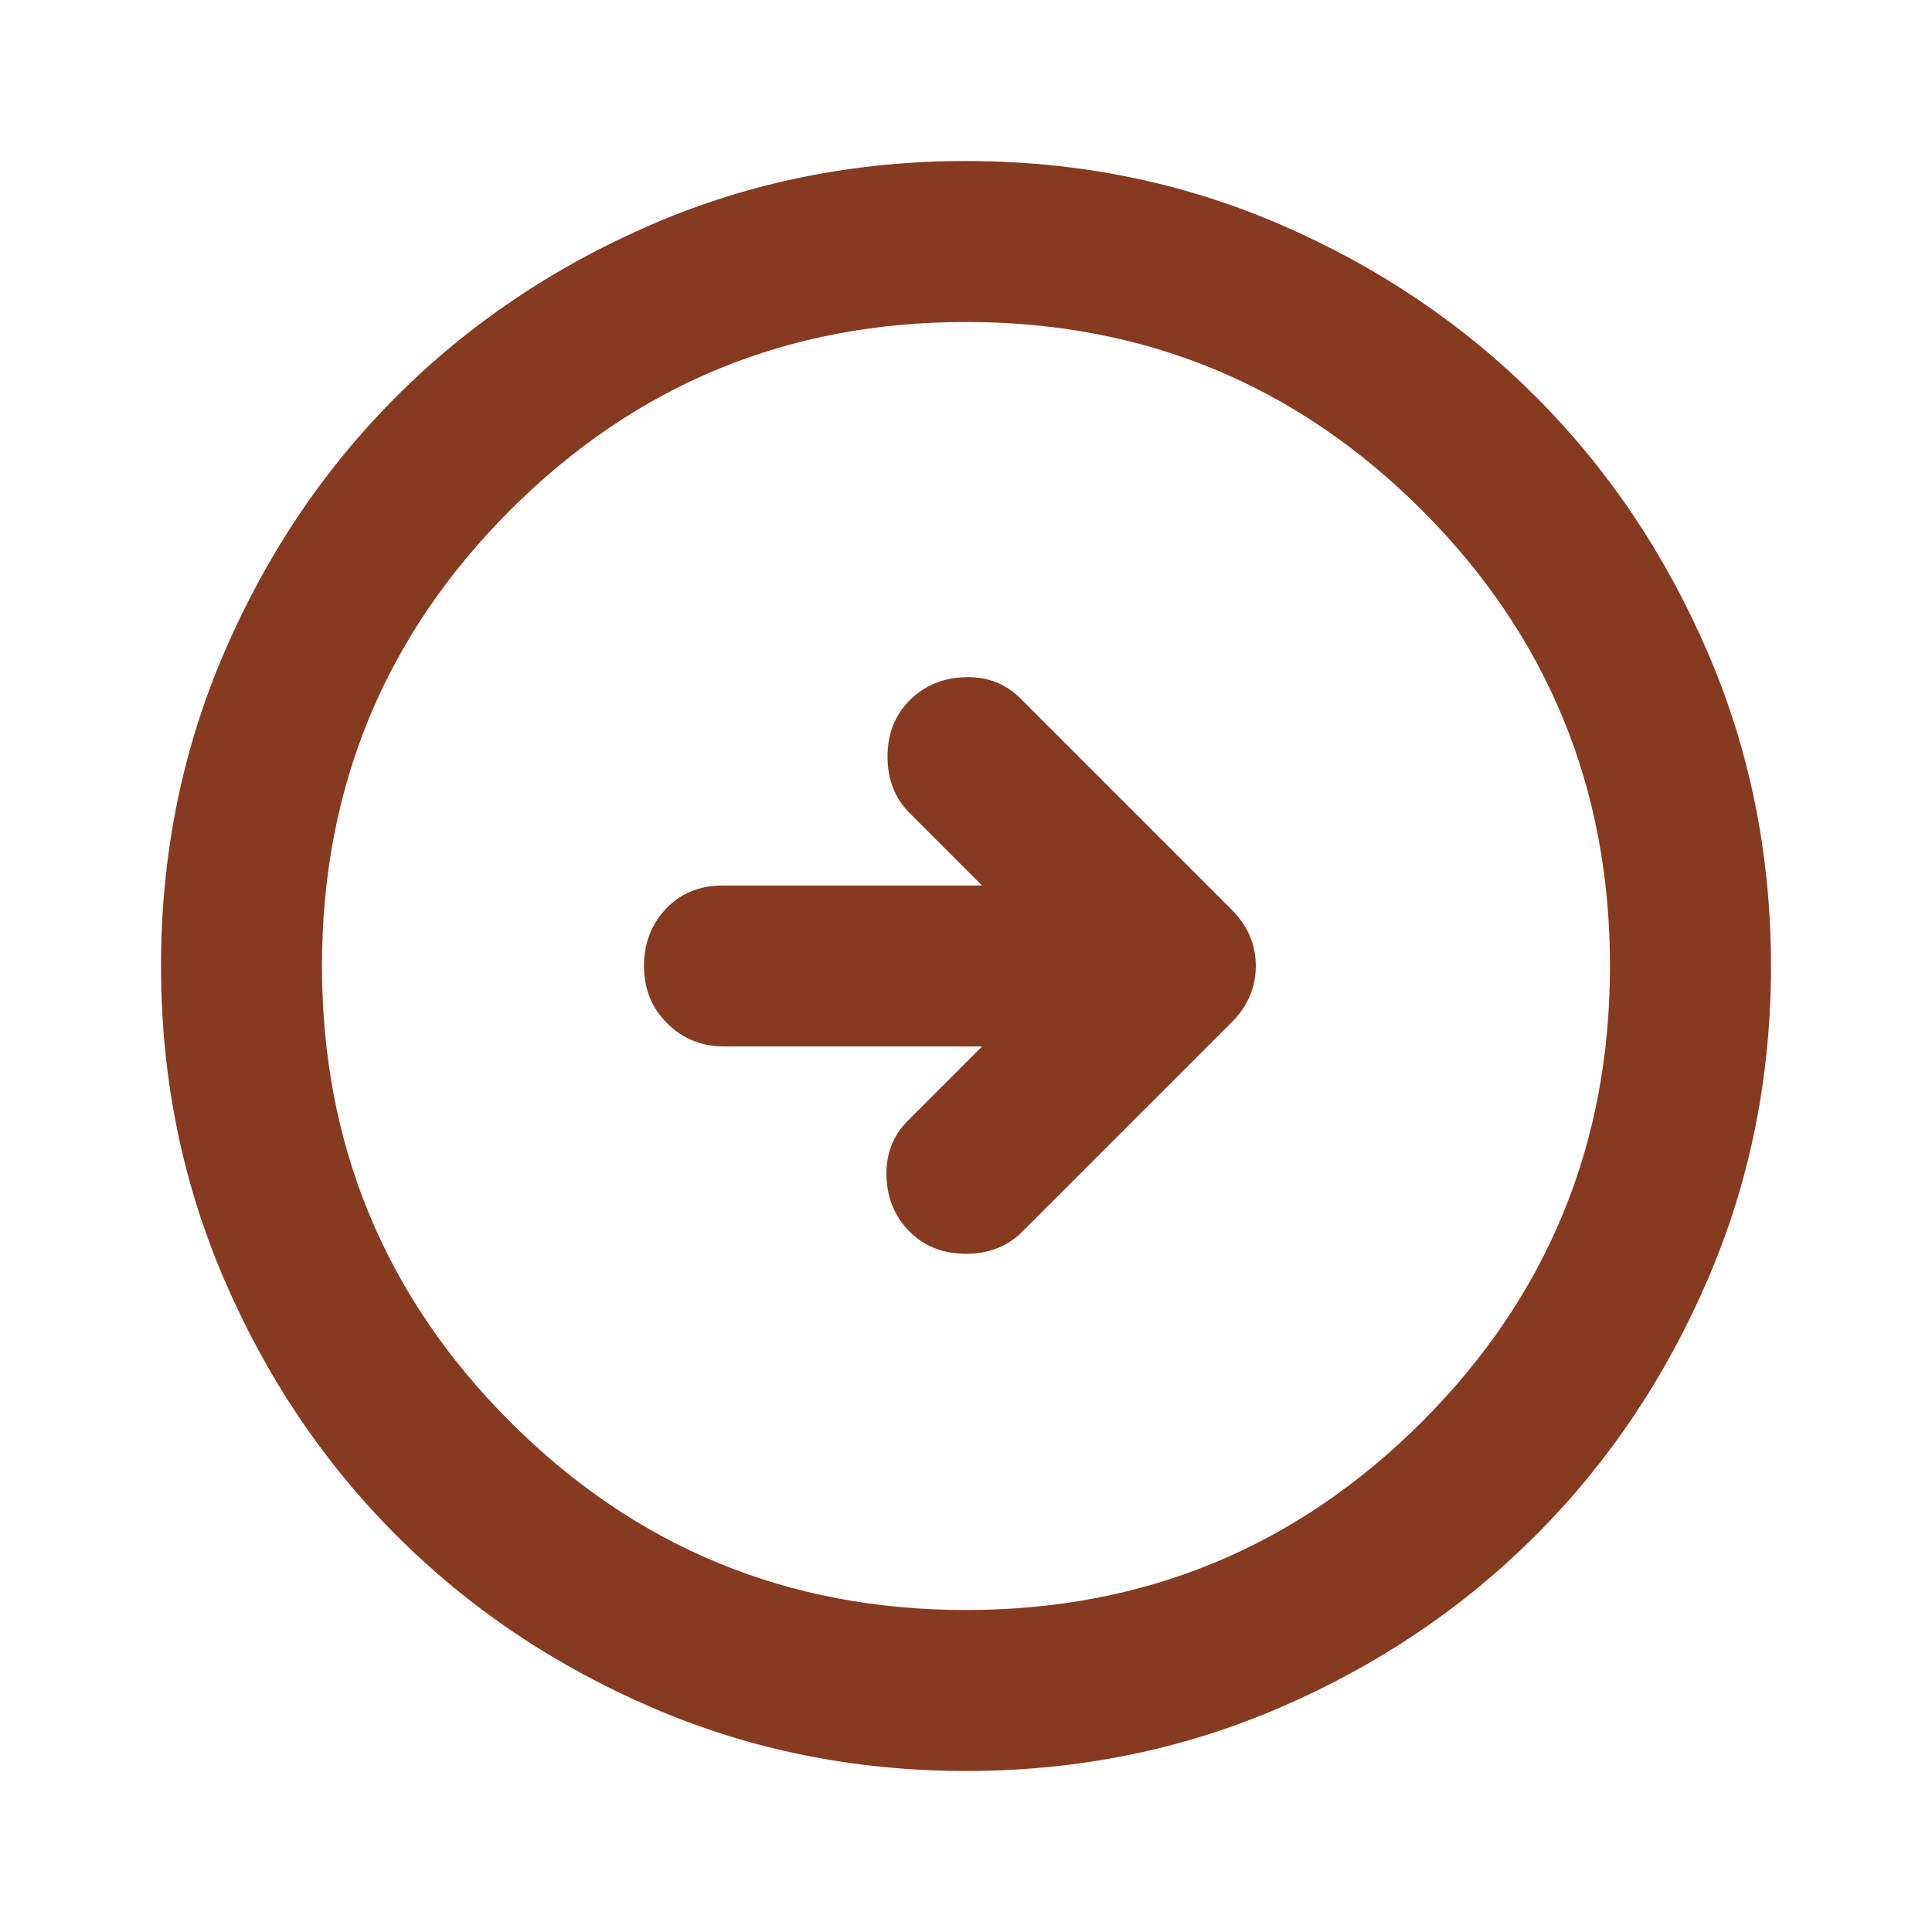 <svg width="50" height="50" viewBox="0 0 50 50" fill="none" xmlns="http://www.w3.org/2000/svg">
<path d="M26.458 31.875L31.875 26.458C32.291 26.042 32.5 25.555 32.5 25C32.5 24.444 32.291 23.958 31.875 23.542L26.406 18.073C26.024 17.691 25.547 17.508 24.975 17.525C24.401 17.543 23.924 17.743 23.541 18.125C23.16 18.507 22.969 18.993 22.969 19.583C22.969 20.174 23.16 20.66 23.541 21.042L25.416 22.917H18.698C18.108 22.917 17.621 23.116 17.239 23.515C16.858 23.915 16.666 24.41 16.666 25C16.666 25.59 16.866 26.085 17.267 26.483C17.665 26.883 18.16 27.083 18.75 27.083H25.416L23.489 29.01C23.108 29.392 22.925 29.87 22.942 30.444C22.96 31.016 23.16 31.493 23.541 31.875C23.924 32.257 24.41 32.448 25 32.448C25.59 32.448 26.076 32.257 26.458 31.875ZM25 45.833C22.118 45.833 19.41 45.286 16.875 44.192C14.34 43.099 12.135 41.614 10.26 39.739C8.385 37.864 6.901 35.66 5.808 33.125C4.714 30.59 4.167 27.882 4.167 25C4.167 22.118 4.714 19.41 5.808 16.875C6.901 14.34 8.385 12.135 10.26 10.26C12.135 8.385 14.34 6.901 16.875 5.806C19.41 4.713 22.118 4.167 25 4.167C27.882 4.167 30.59 4.713 33.125 5.806C35.66 6.901 37.864 8.385 39.739 10.26C41.614 12.135 43.098 14.34 44.191 16.875C45.286 19.41 45.833 22.118 45.833 25C45.833 27.882 45.286 30.59 44.191 33.125C43.098 35.66 41.614 37.864 39.739 39.739C37.864 41.614 35.66 43.099 33.125 44.192C30.59 45.286 27.882 45.833 25 45.833ZM25 41.667C29.618 41.667 33.55 40.044 36.798 36.798C40.044 33.551 41.666 29.618 41.666 25C41.666 20.382 40.044 16.449 36.798 13.202C33.55 9.956 29.618 8.333 25 8.333C20.382 8.333 16.45 9.956 13.204 13.202C9.957 16.449 8.333 20.382 8.333 25C8.333 29.618 9.957 33.551 13.204 36.798C16.45 40.044 20.382 41.667 25 41.667Z" fill="#863A20"/>
</svg>
